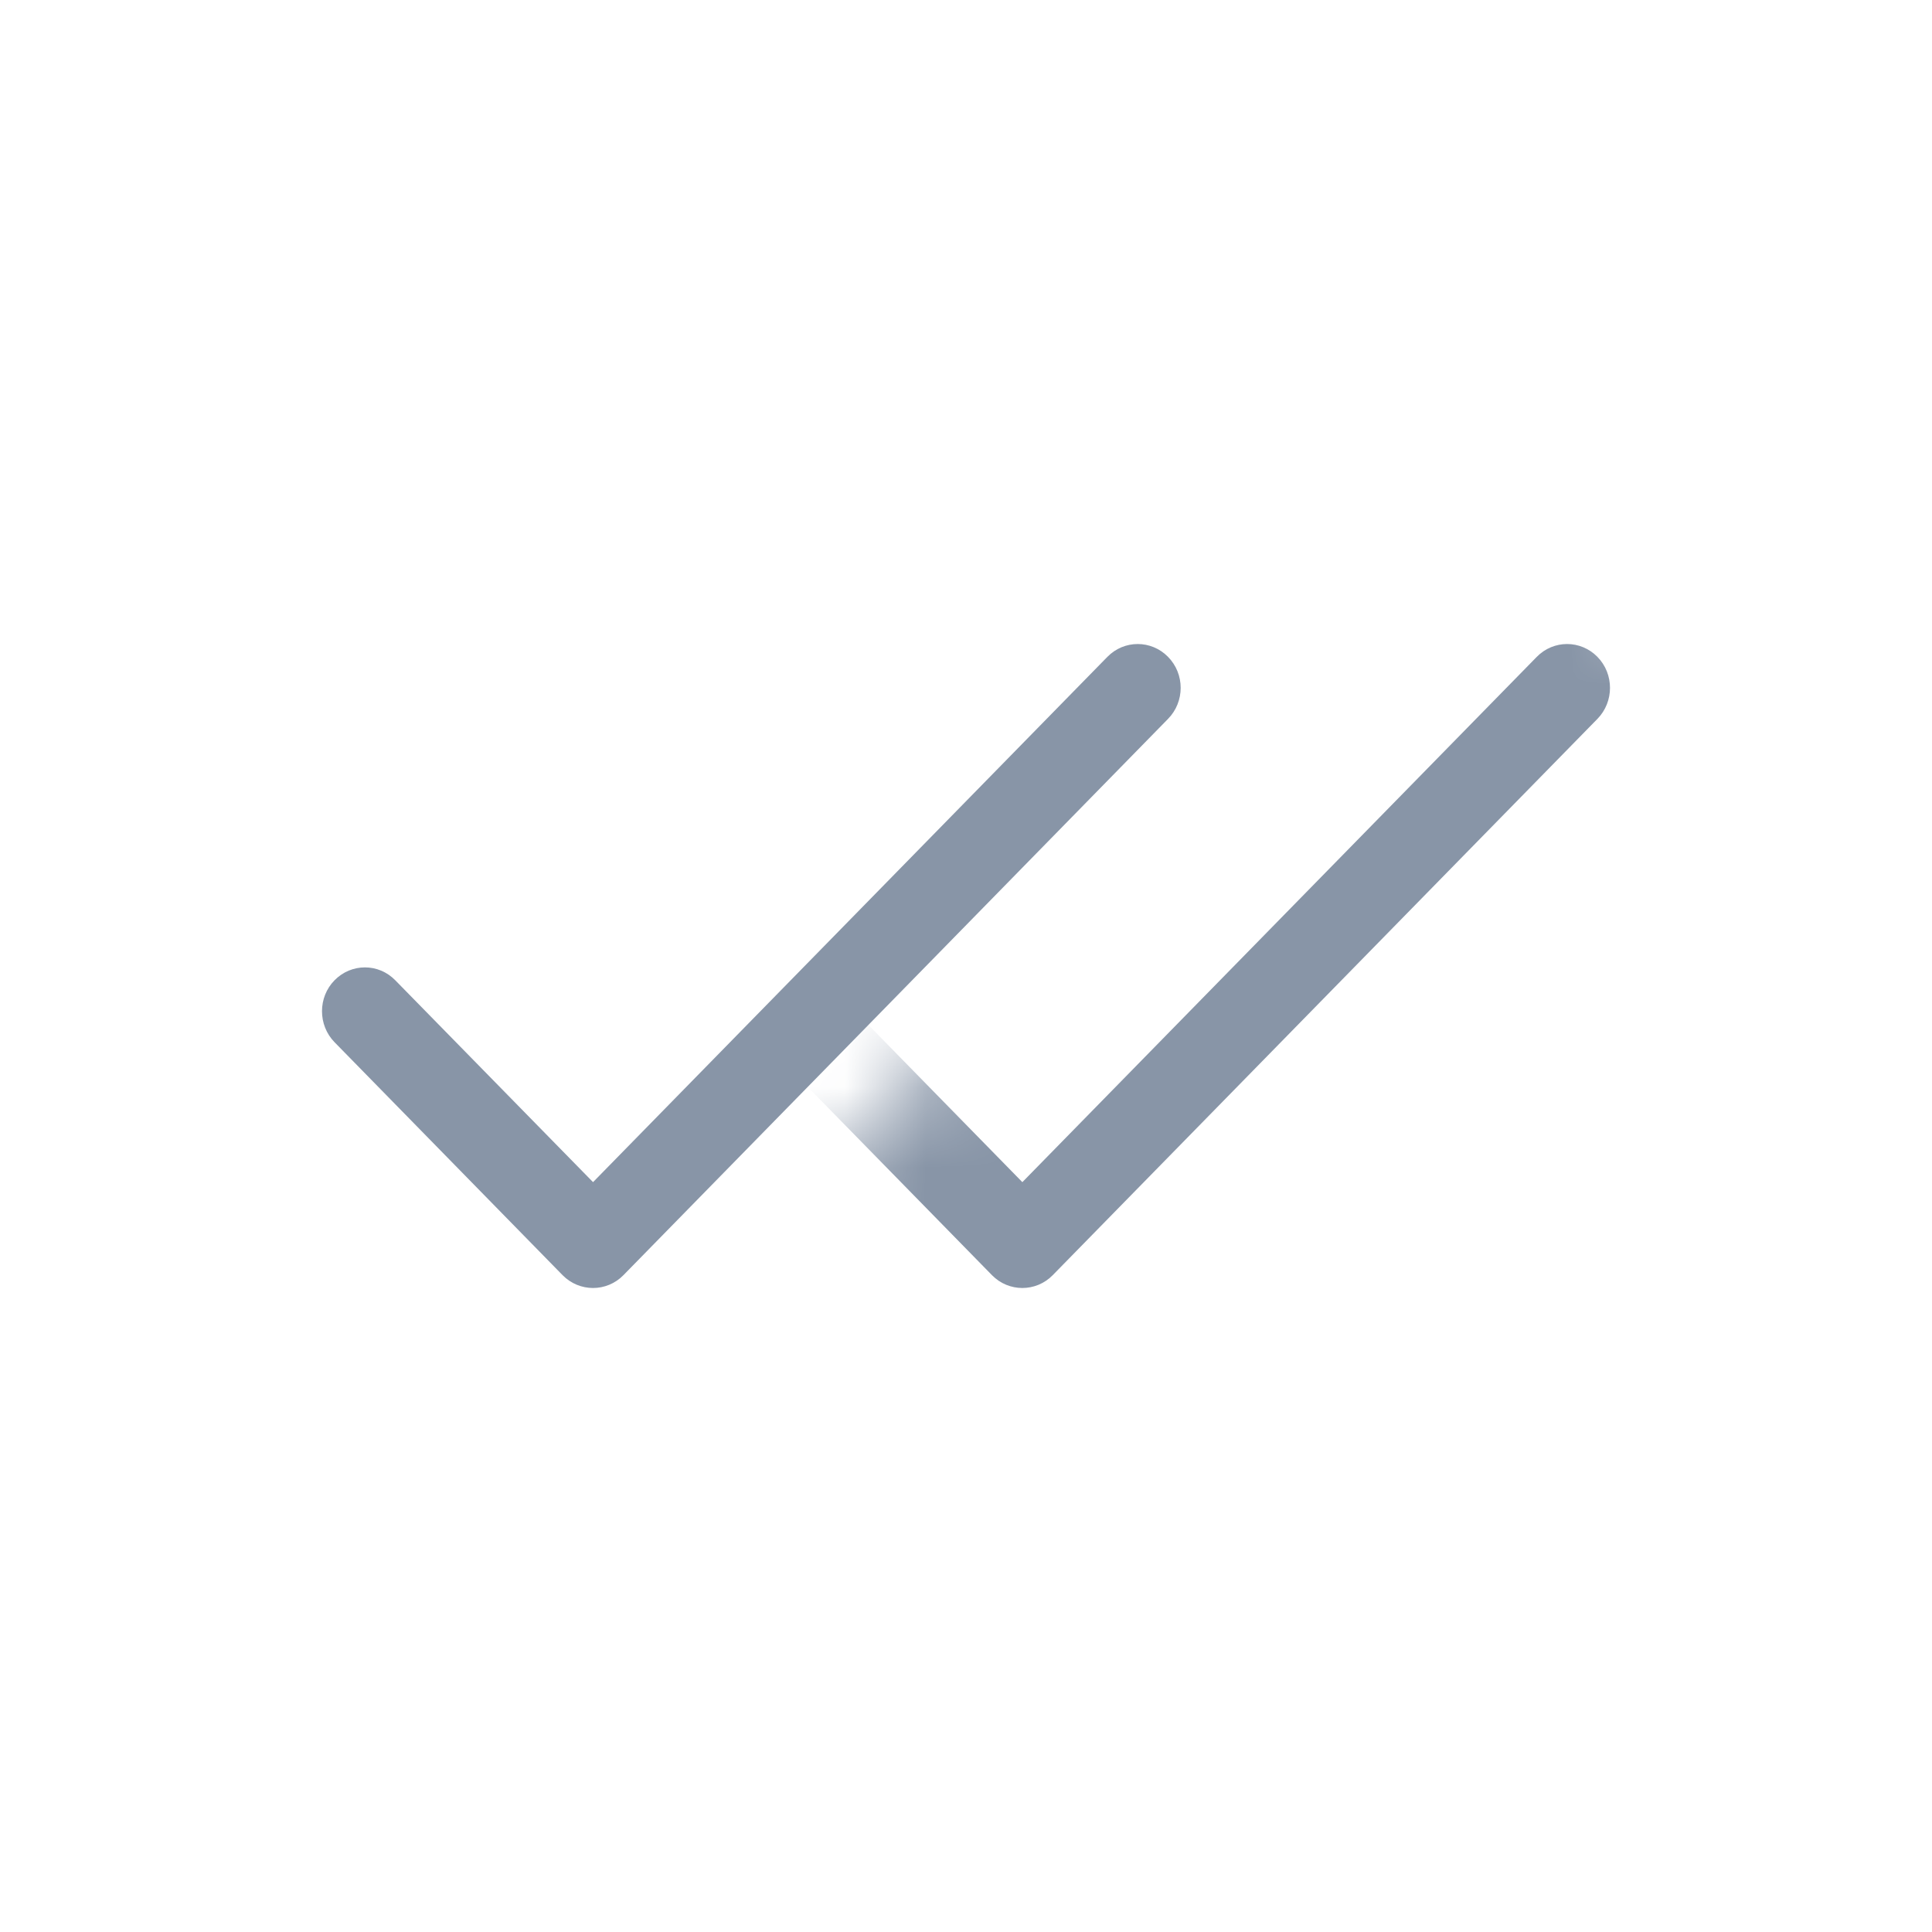 <svg width="24" height="24" viewBox="0 0 24 24" fill="" xmlns="http://www.w3.org/2000/svg">
<mask id="mask0" mask-type="alpha" maskUnits="userSpaceOnUse" x="9" y="5" width="14" height="15">
<rect x="18.867" y="5.912" width="5.727" height="13.954" transform="rotate(45 18.867 5.912)" fill="#C4C4C4"/>
</mask>
<g mask="url(#mask0)">
<path d="M19.844 8.16C19.636 7.947 19.298 7.947 19.09 8.16L12.7 14.685L10.244 12.177C10.036 11.964 9.698 11.964 9.49 12.177C9.281 12.389 9.281 12.734 9.49 12.947L12.323 15.841C12.531 16.053 12.869 16.053 13.077 15.841L19.844 8.93C20.052 8.717 20.052 8.372 19.844 8.16Z" fill="#8895A7"/>
</g>
<path d="M14.51 8.16C14.302 7.947 13.964 7.947 13.756 8.16L7.367 14.685L4.91 12.177C4.702 11.964 4.365 11.964 4.156 12.177C3.948 12.389 3.948 12.734 4.156 12.947L6.989 15.841C7.198 16.053 7.536 16.053 7.744 15.841L14.51 8.93C14.719 8.717 14.719 8.372 14.51 8.16Z" fill="#8895A7"/>
</svg>
